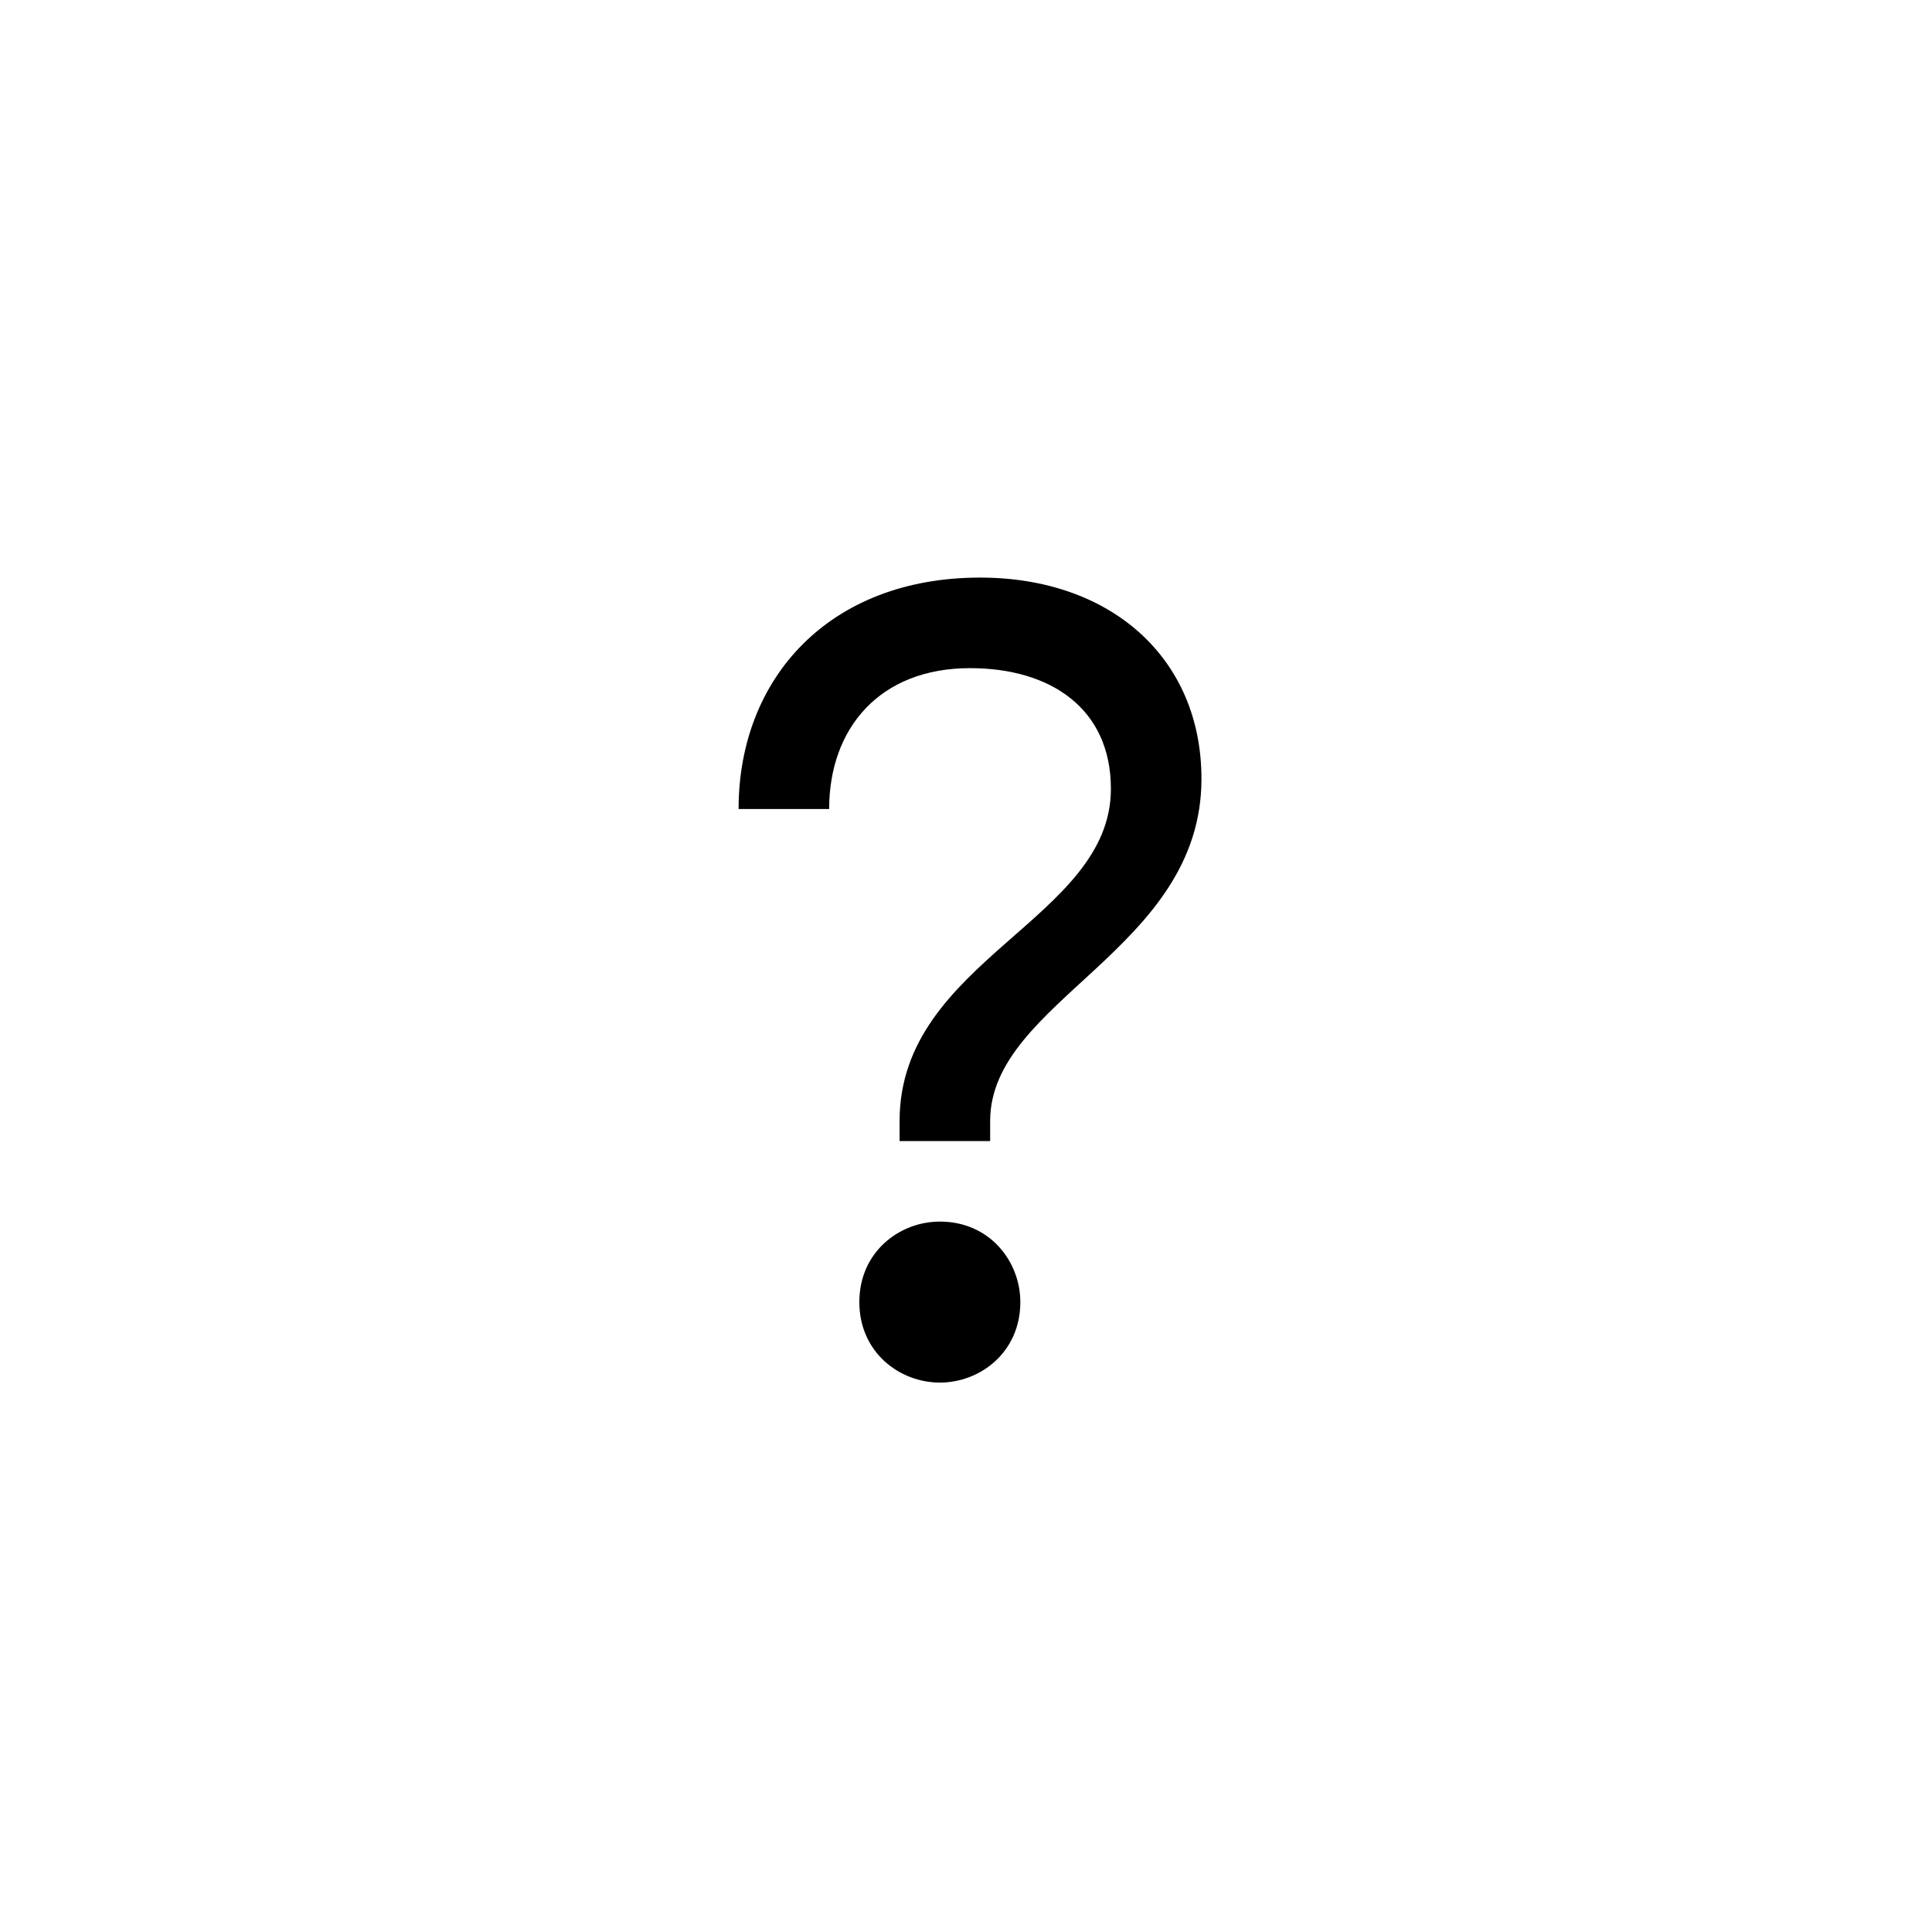 <svg width="24" height="24" viewBox="0 0 24 24" fill="none" xmlns="http://www.w3.org/2000/svg" class="fill-highlight">
<circle cx="12" cy="12" r="11" />
<path d="M14.925 9.675C14.925 11.8 12.3 12.425 12.3 13.925V14.175H11.175V13.925C11.175 11.925 13.8 11.425 13.8 9.8C13.8 8.8 13.05 8.3 12.05 8.3C10.925 8.3 10.3 9.05 10.3 10.05H9.175C9.175 8.425 10.3 7.175 12.175 7.175C13.8 7.175 14.925 8.175 14.925 9.675ZM12.675 16.175C12.675 16.8 12.175 17.175 11.675 17.175C11.175 17.175 10.675 16.8 10.675 16.175C10.675 15.55 11.175 15.175 11.675 15.175C12.3 15.175 12.675 15.675 12.675 16.175Z" fill="currentColor"/>
</svg>
